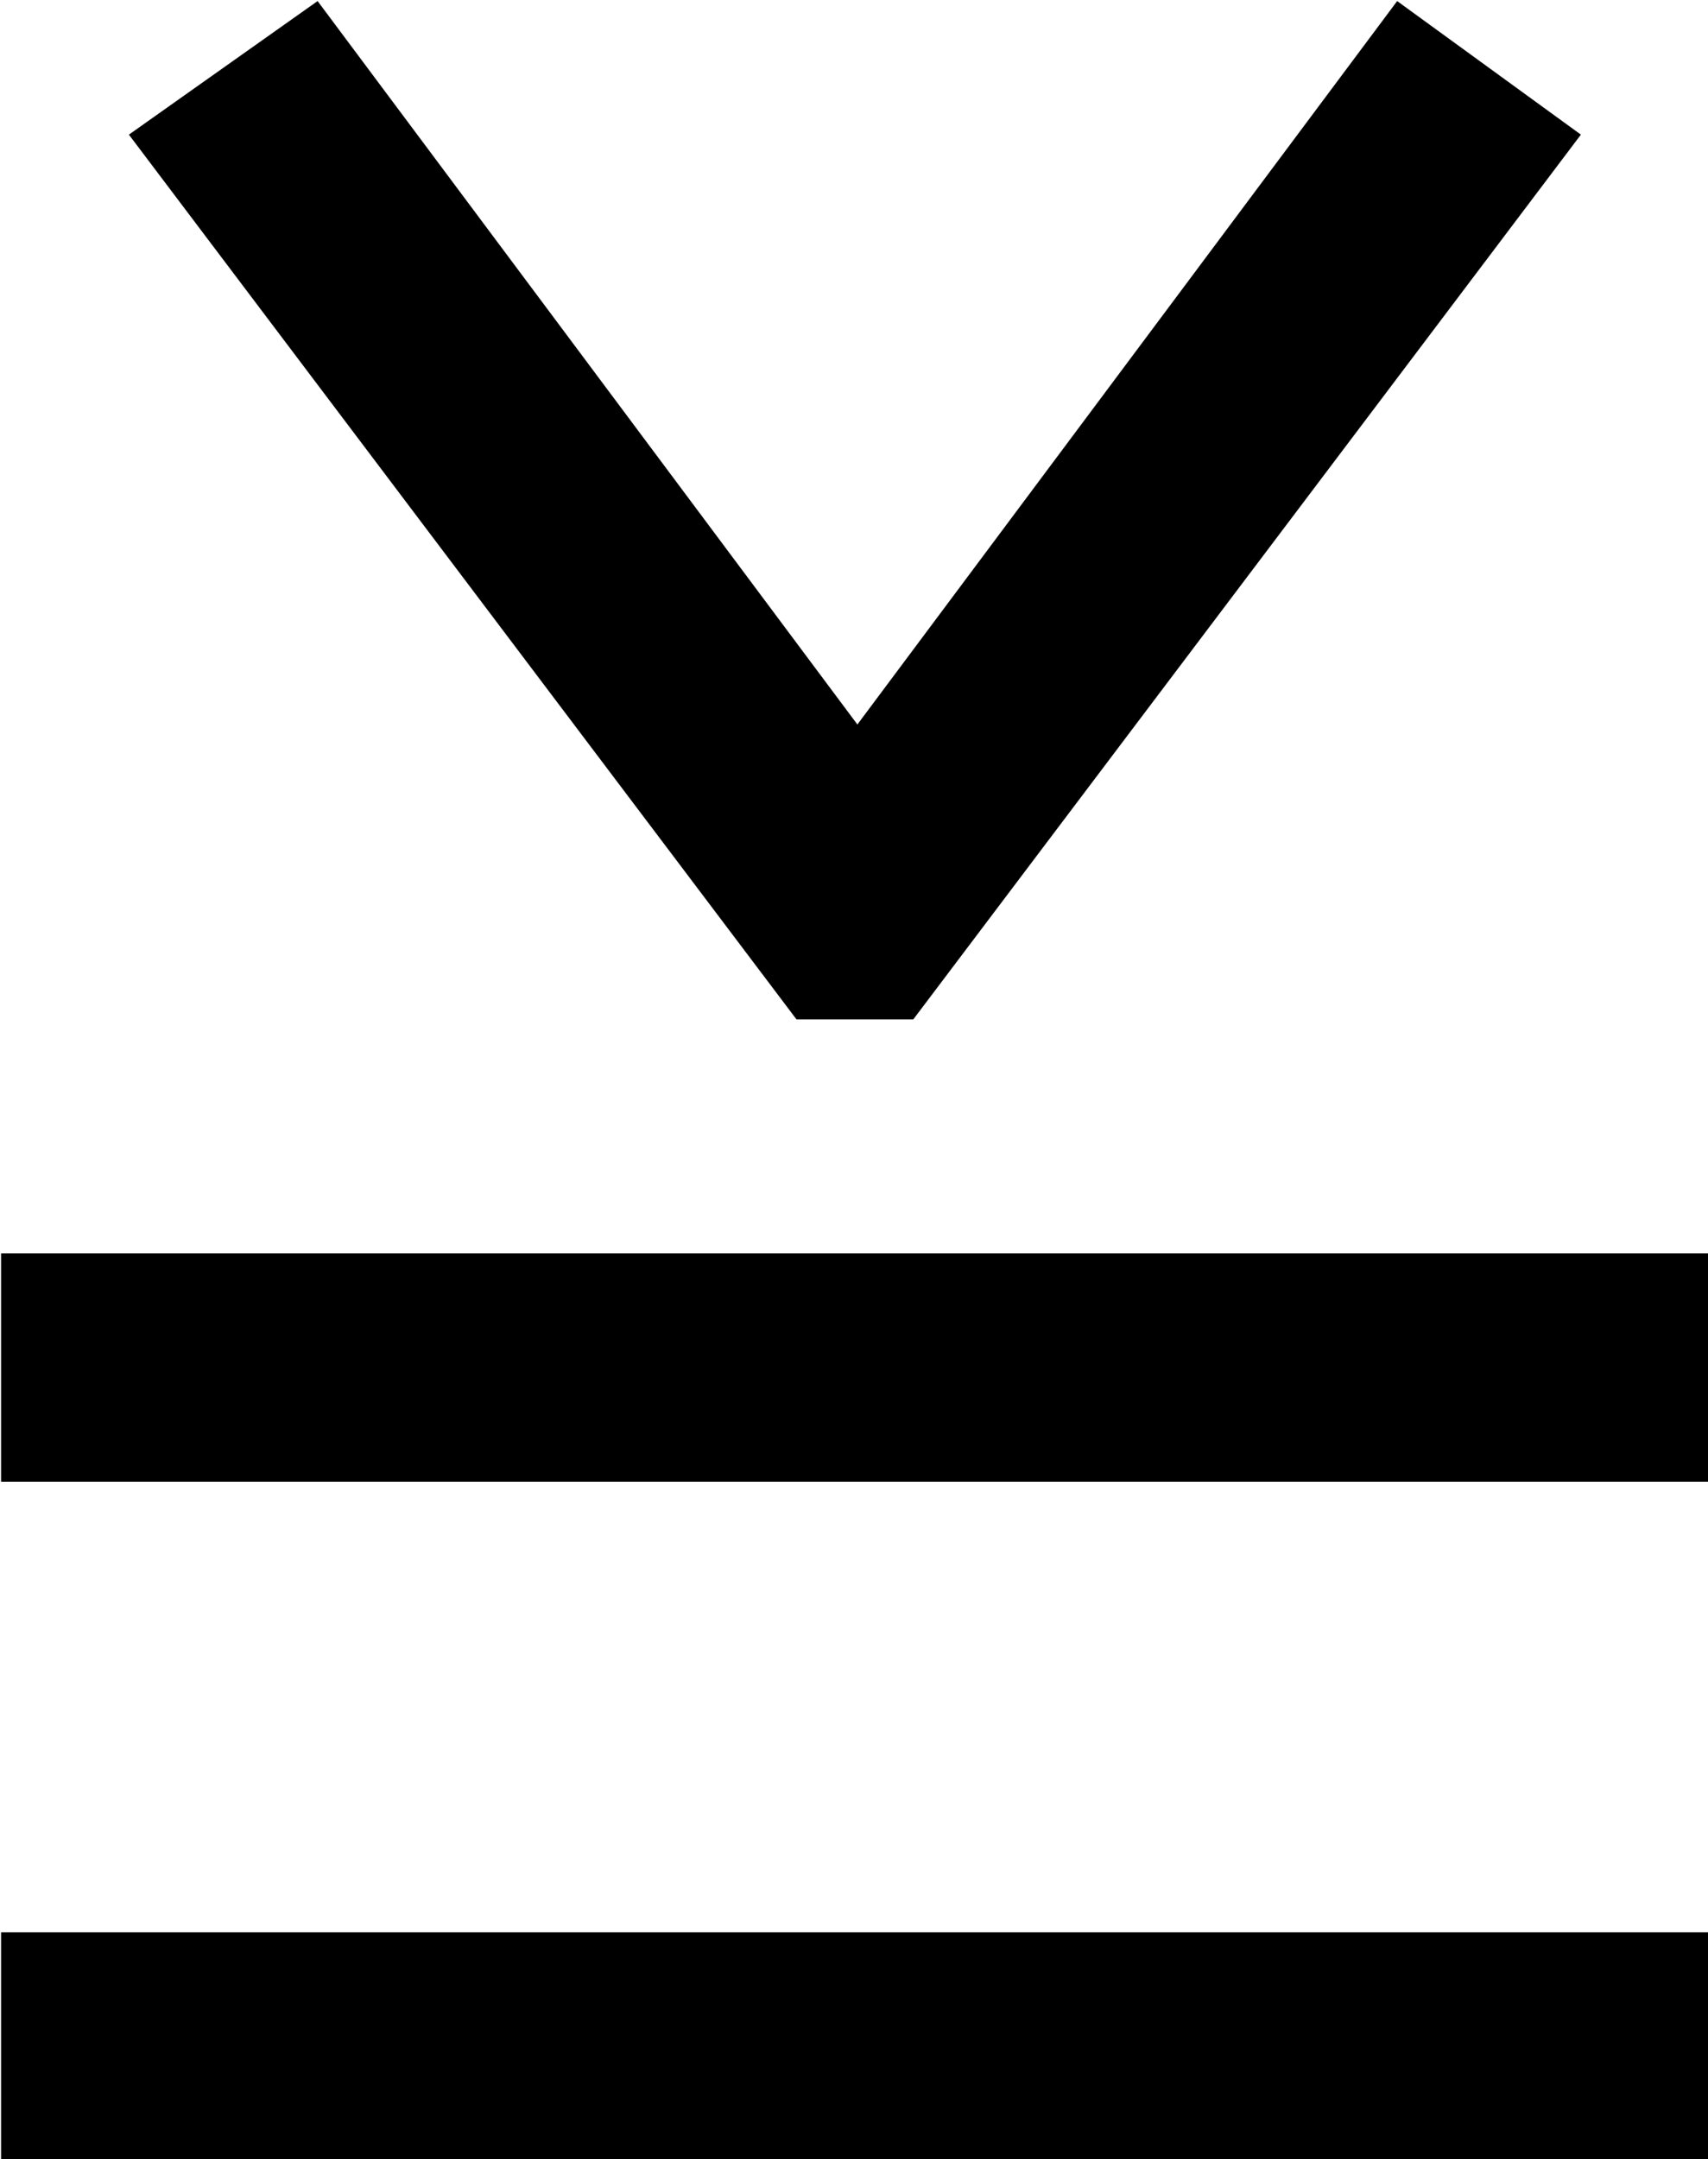 <?xml version="1.0" encoding="UTF-8"?>
<svg fill="#000000" version="1.1" viewBox="0 0 4.797 6.062" xmlns="http://www.w3.org/2000/svg" xmlns:xlink="http://www.w3.org/1999/xlink">
<defs>
<g id="a">
<path d="m0.891-3.375h4.797v-0.641h-4.797zm0 1.906h4.797v-0.641h-4.797zm0.359-5.688 1.875 2.484h0.328l1.875-2.484-0.516-0.375-1.516 2.031-1.516-2.031z"/>
</g>
</defs>
<g transform="translate(-149.6 -127.23)">
<use x="148.712" y="134.765" xlink:href="#a"/>
</g>
</svg>
